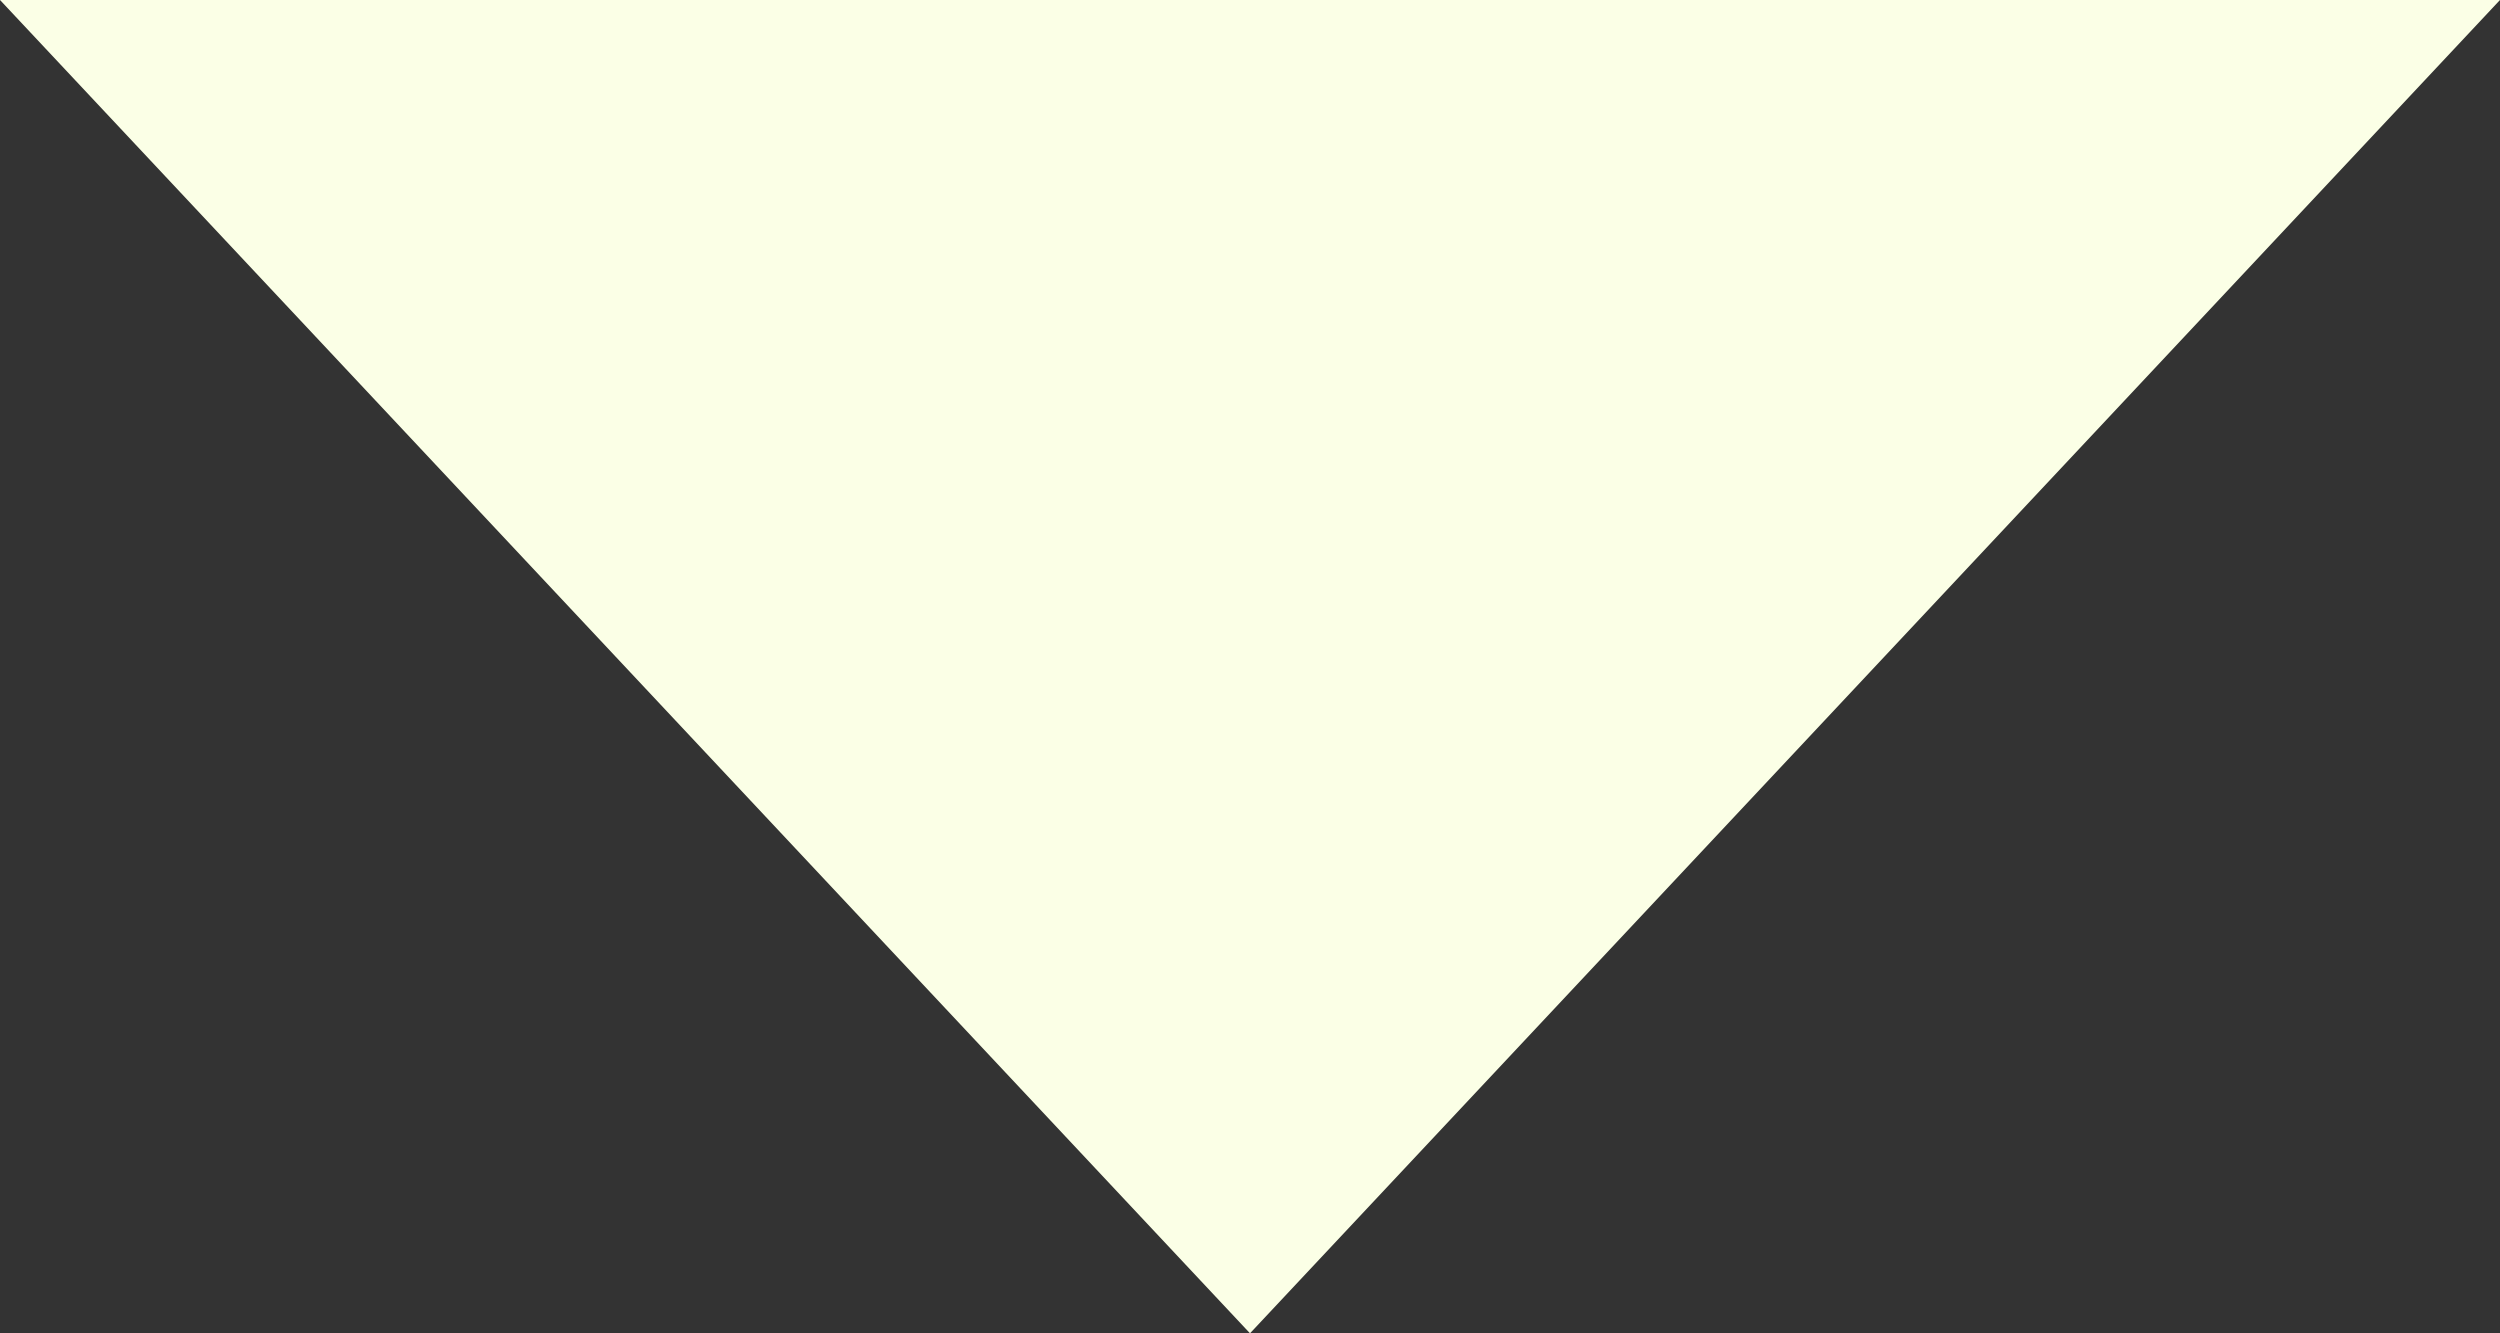 <?xml version="1.0" encoding="UTF-8" standalone="no"?>
<svg xmlns:xlink="http://www.w3.org/1999/xlink" height="3.2px" width="6.0px" xmlns="http://www.w3.org/2000/svg">
  <rect width="100%" height="100%" fill="#333333" stroke="none"/>
  <g transform="matrix(1.0, 0.0, 0.0, 1.0, -0.8, -0.4)">
    <path d="M0.8 0.4 L6.8 0.4 3.8 3.6 0.8 0.4" fill="#fbffe6" fill-rule="evenodd" stroke="none"/>
  </g>
</svg>
